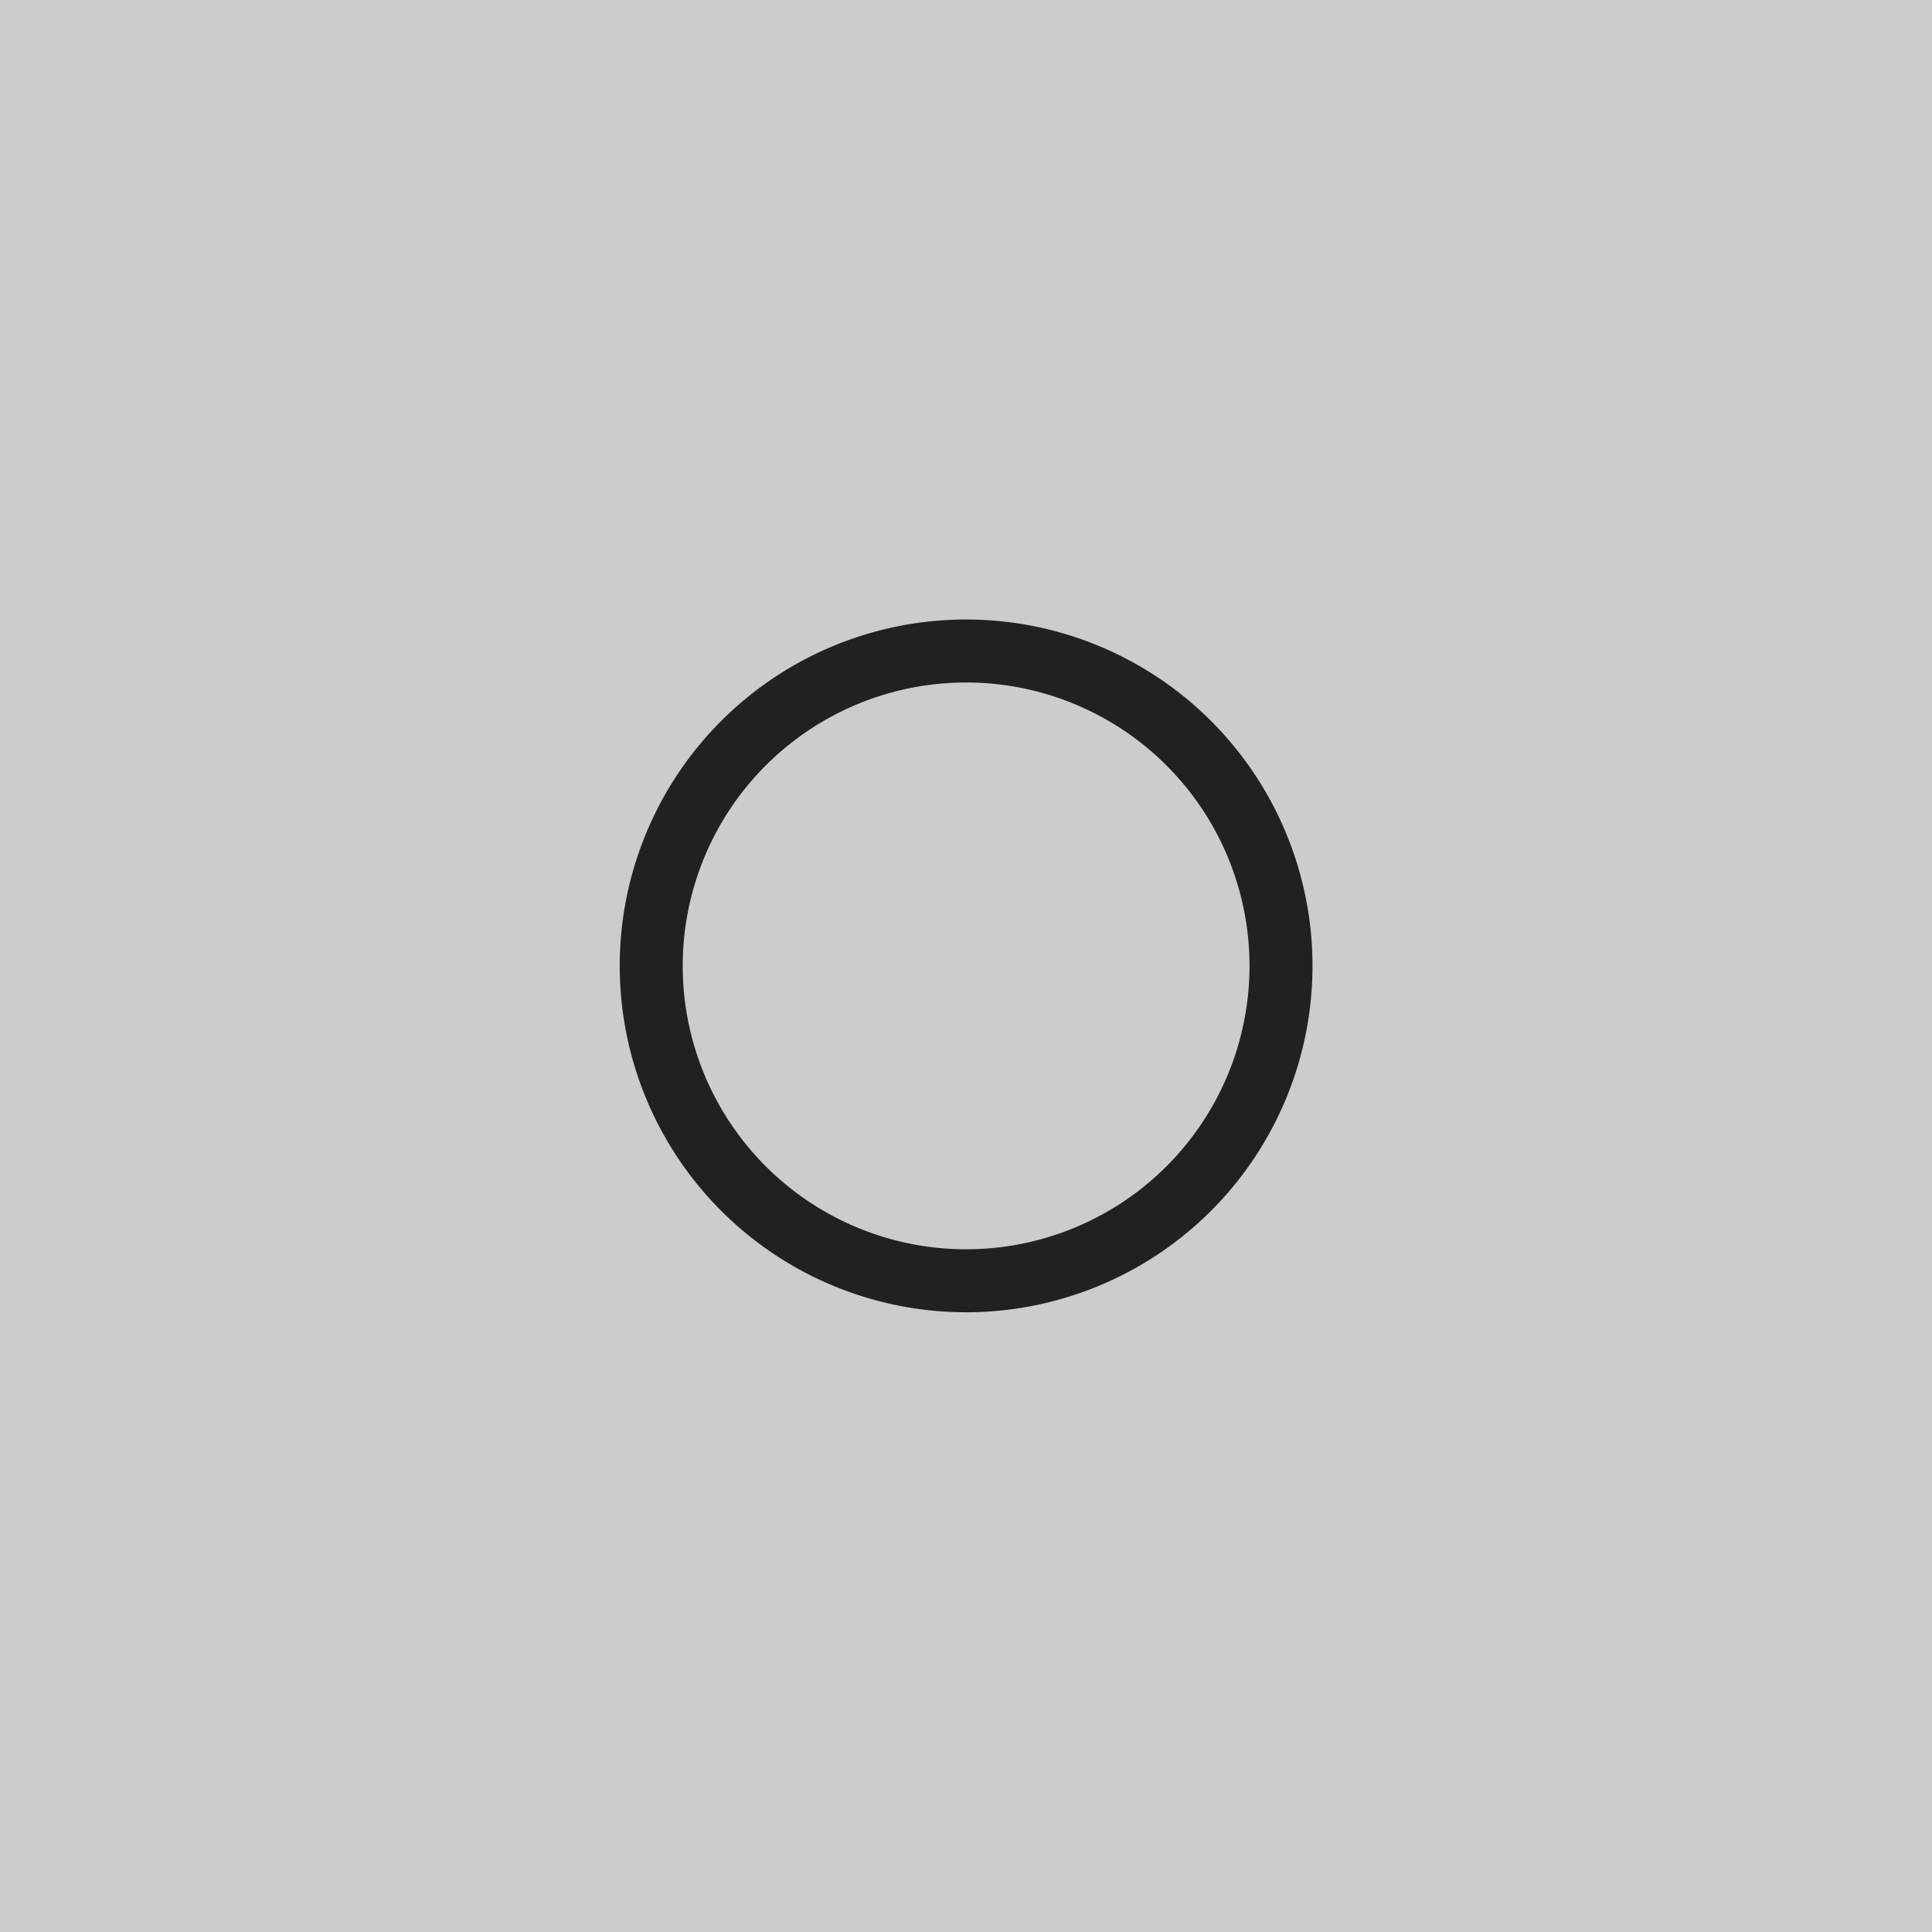 <?xml version="1.0" encoding="UTF-8" standalone="no"?>
<svg
   xmlns:dc="http://purl.org/dc/elements/1.1/"
   xmlns:cc="http://creativecommons.org/ns#"
   xmlns:rdf="http://www.w3.org/1999/02/22-rdf-syntax-ns#"
   xmlns:svg="http://www.w3.org/2000/svg"
   xmlns="http://www.w3.org/2000/svg"
   xmlns:sodipodi="http://sodipodi.sourceforge.net/DTD/sodipodi-0.dtd"
   xmlns:inkscape="http://www.inkscape.org/namespaces/inkscape"
   inkscape:export-ydpi="96"
   inkscape:export-xdpi="96"
   inkscape:export-filename="D:\Calcatz\Icon Pack\Adventure Narative Inspired by Arrival\GUI\Navigation Buttons\Playstation\Light\png\circle.png"
   sodipodi:docname="circle.svg"
   inkscape:version="1.0 (4035a4fb49, 2020-05-01)"
   id="svg2441"
   version="1.1"
   viewBox="0 0 8.467 8.467"
   height="32"
   width="32">
  <defs
     id="defs2435" />
  <sodipodi:namedview
     inkscape:window-maximized="1"
     inkscape:window-y="-8"
     inkscape:window-x="-8"
     inkscape:window-height="705"
     inkscape:window-width="1366"
     fit-margin-bottom="0"
     fit-margin-right="0"
     fit-margin-left="0"
     fit-margin-top="0"
     showgrid="false"
     inkscape:document-rotation="0"
     inkscape:current-layer="layer1"
     inkscape:document-units="mm"
     inkscape:cy="95.990564"
     inkscape:cx="157.49874"
     inkscape:zoom="1.2339194"
     inkscape:pageshadow="2"
     inkscape:pageopacity="0.0"
     borderopacity="1.0"
     bordercolor="#666666"
     pagecolor="#ffffff"
     id="base"
     units="px" />
  <g
     transform="translate(130.386,-1.286)"
     id="layer1"
     inkscape:groupmode="layer"
     inkscape:label="Layer 1">
    <rect
       y="1.286"
       x="-130.386"
       height="8.467"
       width="8.467"
       id="rect831"
       style="fill:#cccccc;fill-opacity:1;stroke-width:0.167;stroke-linecap:round;paint-order:fill markers stroke" />
    <path
       d="m -124.772,5.519 a 1.38,1.38 0 0 1 -1.38,1.38 1.38,1.38 0 0 1 -1.38,-1.38 1.38,1.38 0 0 1 1.38,-1.38 1.38,1.38 0 0 1 1.38,1.38"
       style="fill:none;fill-opacity:1;stroke:#1f2123;stroke-width:0.276;stroke-linecap:round;stroke-miterlimit:4;stroke-dasharray:none;stroke-dashoffset:0;stroke-opacity:1;paint-order:fill markers stroke"
       id="circle4662" />
    <rect
       inkscape:export-ydpi="96"
       inkscape:export-xdpi="96"
       inkscape:export-filename="D:\Calcatz\Icon Pack\Adventure Narative Inspired by Arrival\GUI\Navigation Buttons\Playstation\Light\png\64px\circle.png"
       style="fill:#cccccc;fill-opacity:1;stroke-width:0.334;stroke-linecap:round;paint-order:fill markers stroke"
       id="rect833"
       width="16.933"
       height="16.933"
       x="-120.871"
       y="1.286" />
    <path
       id="path835"
       style="fill:none;fill-opacity:1;stroke:#1f2123;stroke-width:0.552;stroke-linecap:round;stroke-miterlimit:4;stroke-dasharray:none;stroke-dashoffset:0;stroke-opacity:1;paint-order:fill markers stroke"
       d="m -109.644,9.753 a 2.76,2.76 0 0 1 -2.76,2.76 2.76,2.76 0 0 1 -2.76,-2.76 2.76,2.76 0 0 1 2.76,-2.76 2.76,2.76 0 0 1 2.76,2.76" />
    <rect
       inkscape:export-ydpi="96"
       inkscape:export-xdpi="96"
       inkscape:export-filename="D:\Calcatz\Icon Pack\Adventure Narative Inspired by Arrival\GUI\Navigation Buttons\Playstation\Light\png\128px\circle.png"
       y="1.286"
       x="-101.919"
       height="33.867"
       width="33.867"
       id="rect837"
       style="fill:#cccccc;fill-opacity:1;stroke-width:0.668;stroke-linecap:round;paint-order:fill markers stroke" />
    <path
       d="m -79.465,18.219 a 5.521,5.521 0 0 1 -5.521,5.521 5.521,5.521 0 0 1 -5.521,-5.521 5.521,5.521 0 0 1 5.521,-5.521 5.521,5.521 0 0 1 5.521,5.521"
       style="fill:none;fill-opacity:1;stroke:#1f2123;stroke-width:1.104;stroke-linecap:round;stroke-miterlimit:4;stroke-dasharray:none;stroke-dashoffset:0;stroke-opacity:1;paint-order:fill markers stroke"
       id="path839" />
    <rect
       inkscape:export-ydpi="96"
       inkscape:export-xdpi="96"
       inkscape:export-filename="D:\Calcatz\Icon Pack\Adventure Narative Inspired by Arrival\GUI\Navigation Buttons\Playstation\Light\png\256px\circle.png"
       style="fill:#cccccc;fill-opacity:1;stroke-width:1.337;stroke-linecap:round;paint-order:fill markers stroke"
       id="rect841"
       width="67.733"
       height="67.733"
       x="-63.322"
       y="1.286" />
    <path
       id="path843"
       style="fill:none;fill-opacity:1;stroke:#1f2123;stroke-width:2.208;stroke-linecap:round;stroke-miterlimit:4;stroke-dasharray:none;stroke-dashoffset:0;stroke-opacity:1;paint-order:fill markers stroke"
       d="m -18.414,35.153 a 11.042,11.042 0 0 1 -11.042,11.042 11.042,11.042 0 0 1 -11.042,-11.042 11.042,11.042 0 0 1 11.042,-11.042 11.042,11.042 0 0 1 11.042,11.042" />
  </g>
</svg>
